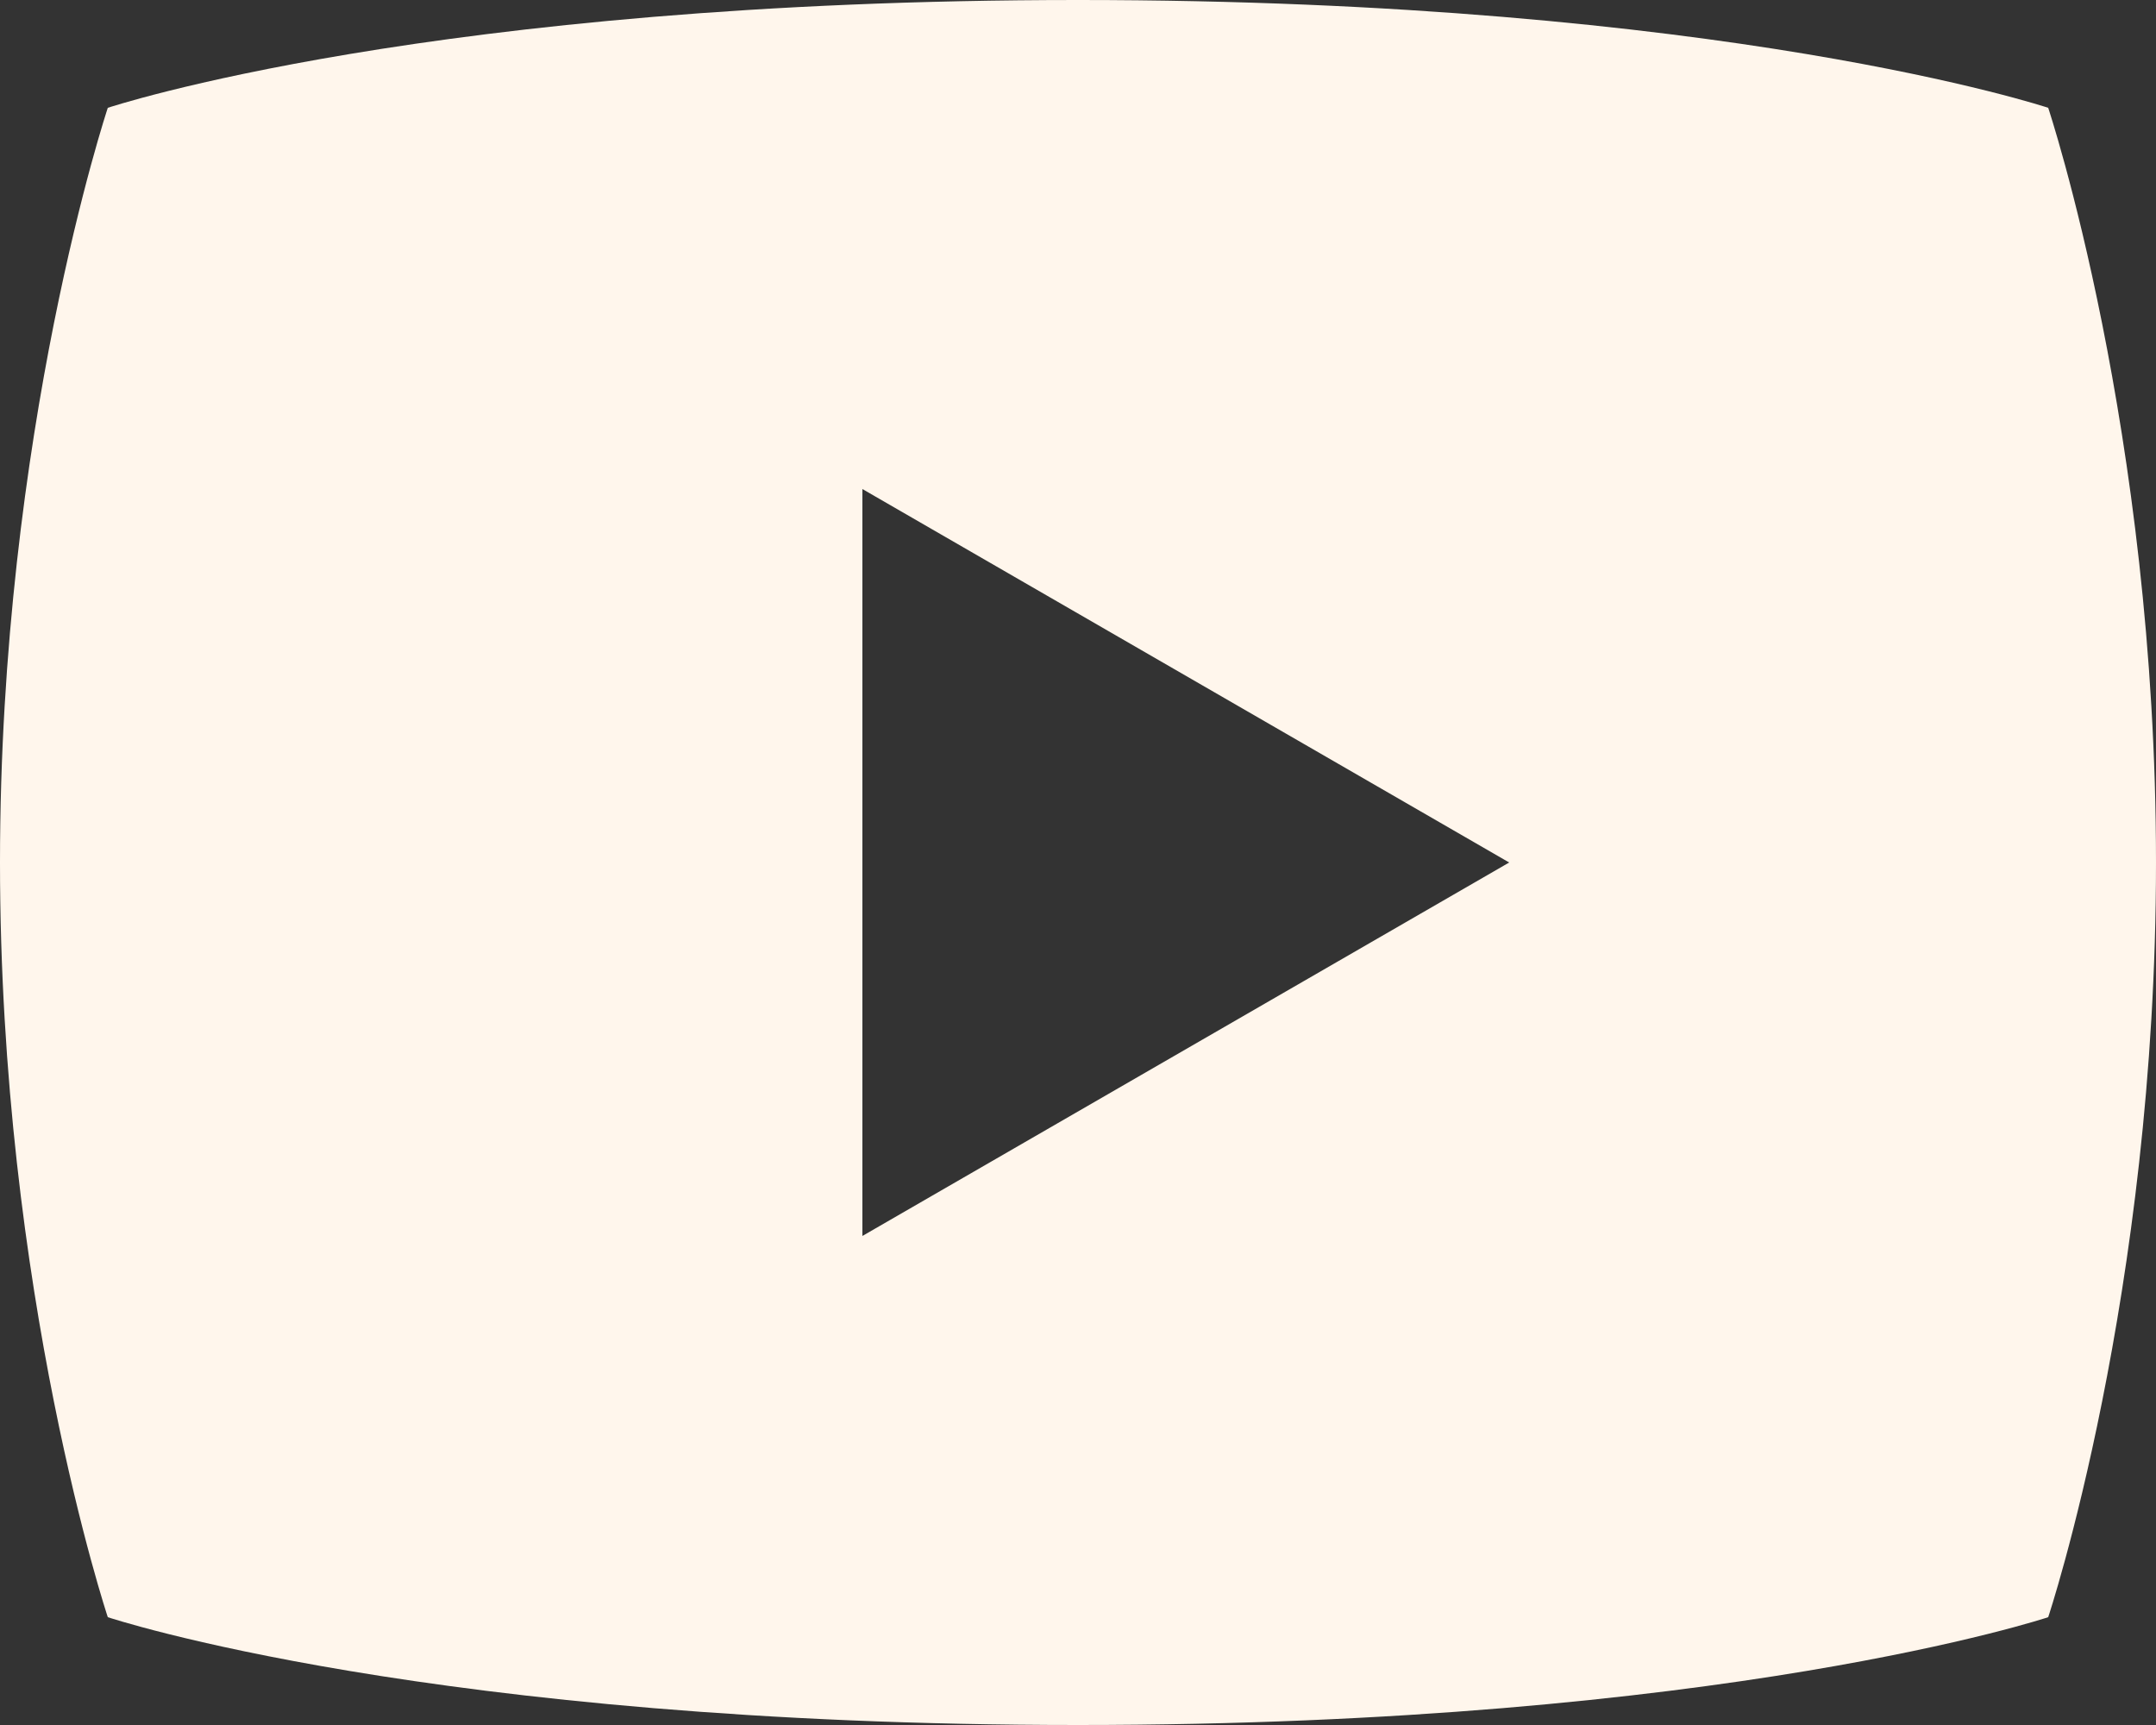 <svg width="20" height="16" viewBox="0 0 20 16" fill="none" xmlns="http://www.w3.org/2000/svg">
<rect x="0" y="0" width="20" height="16" fill="#333333" stroke="none"/>
<path d="M19 1C19 1 16 0 10 0C4 0 1 1 1 1C1 1 0 4 0 8C0 12 1 15 1 15C1 15 4 16 10 16C16 16 19 15 19 15C19 15 20 12 20 8C20 4 19 1 19 1ZM8 11.464V4.536L14 8L8 11.464Z" fill="#FFF6EC"/>
</svg>
